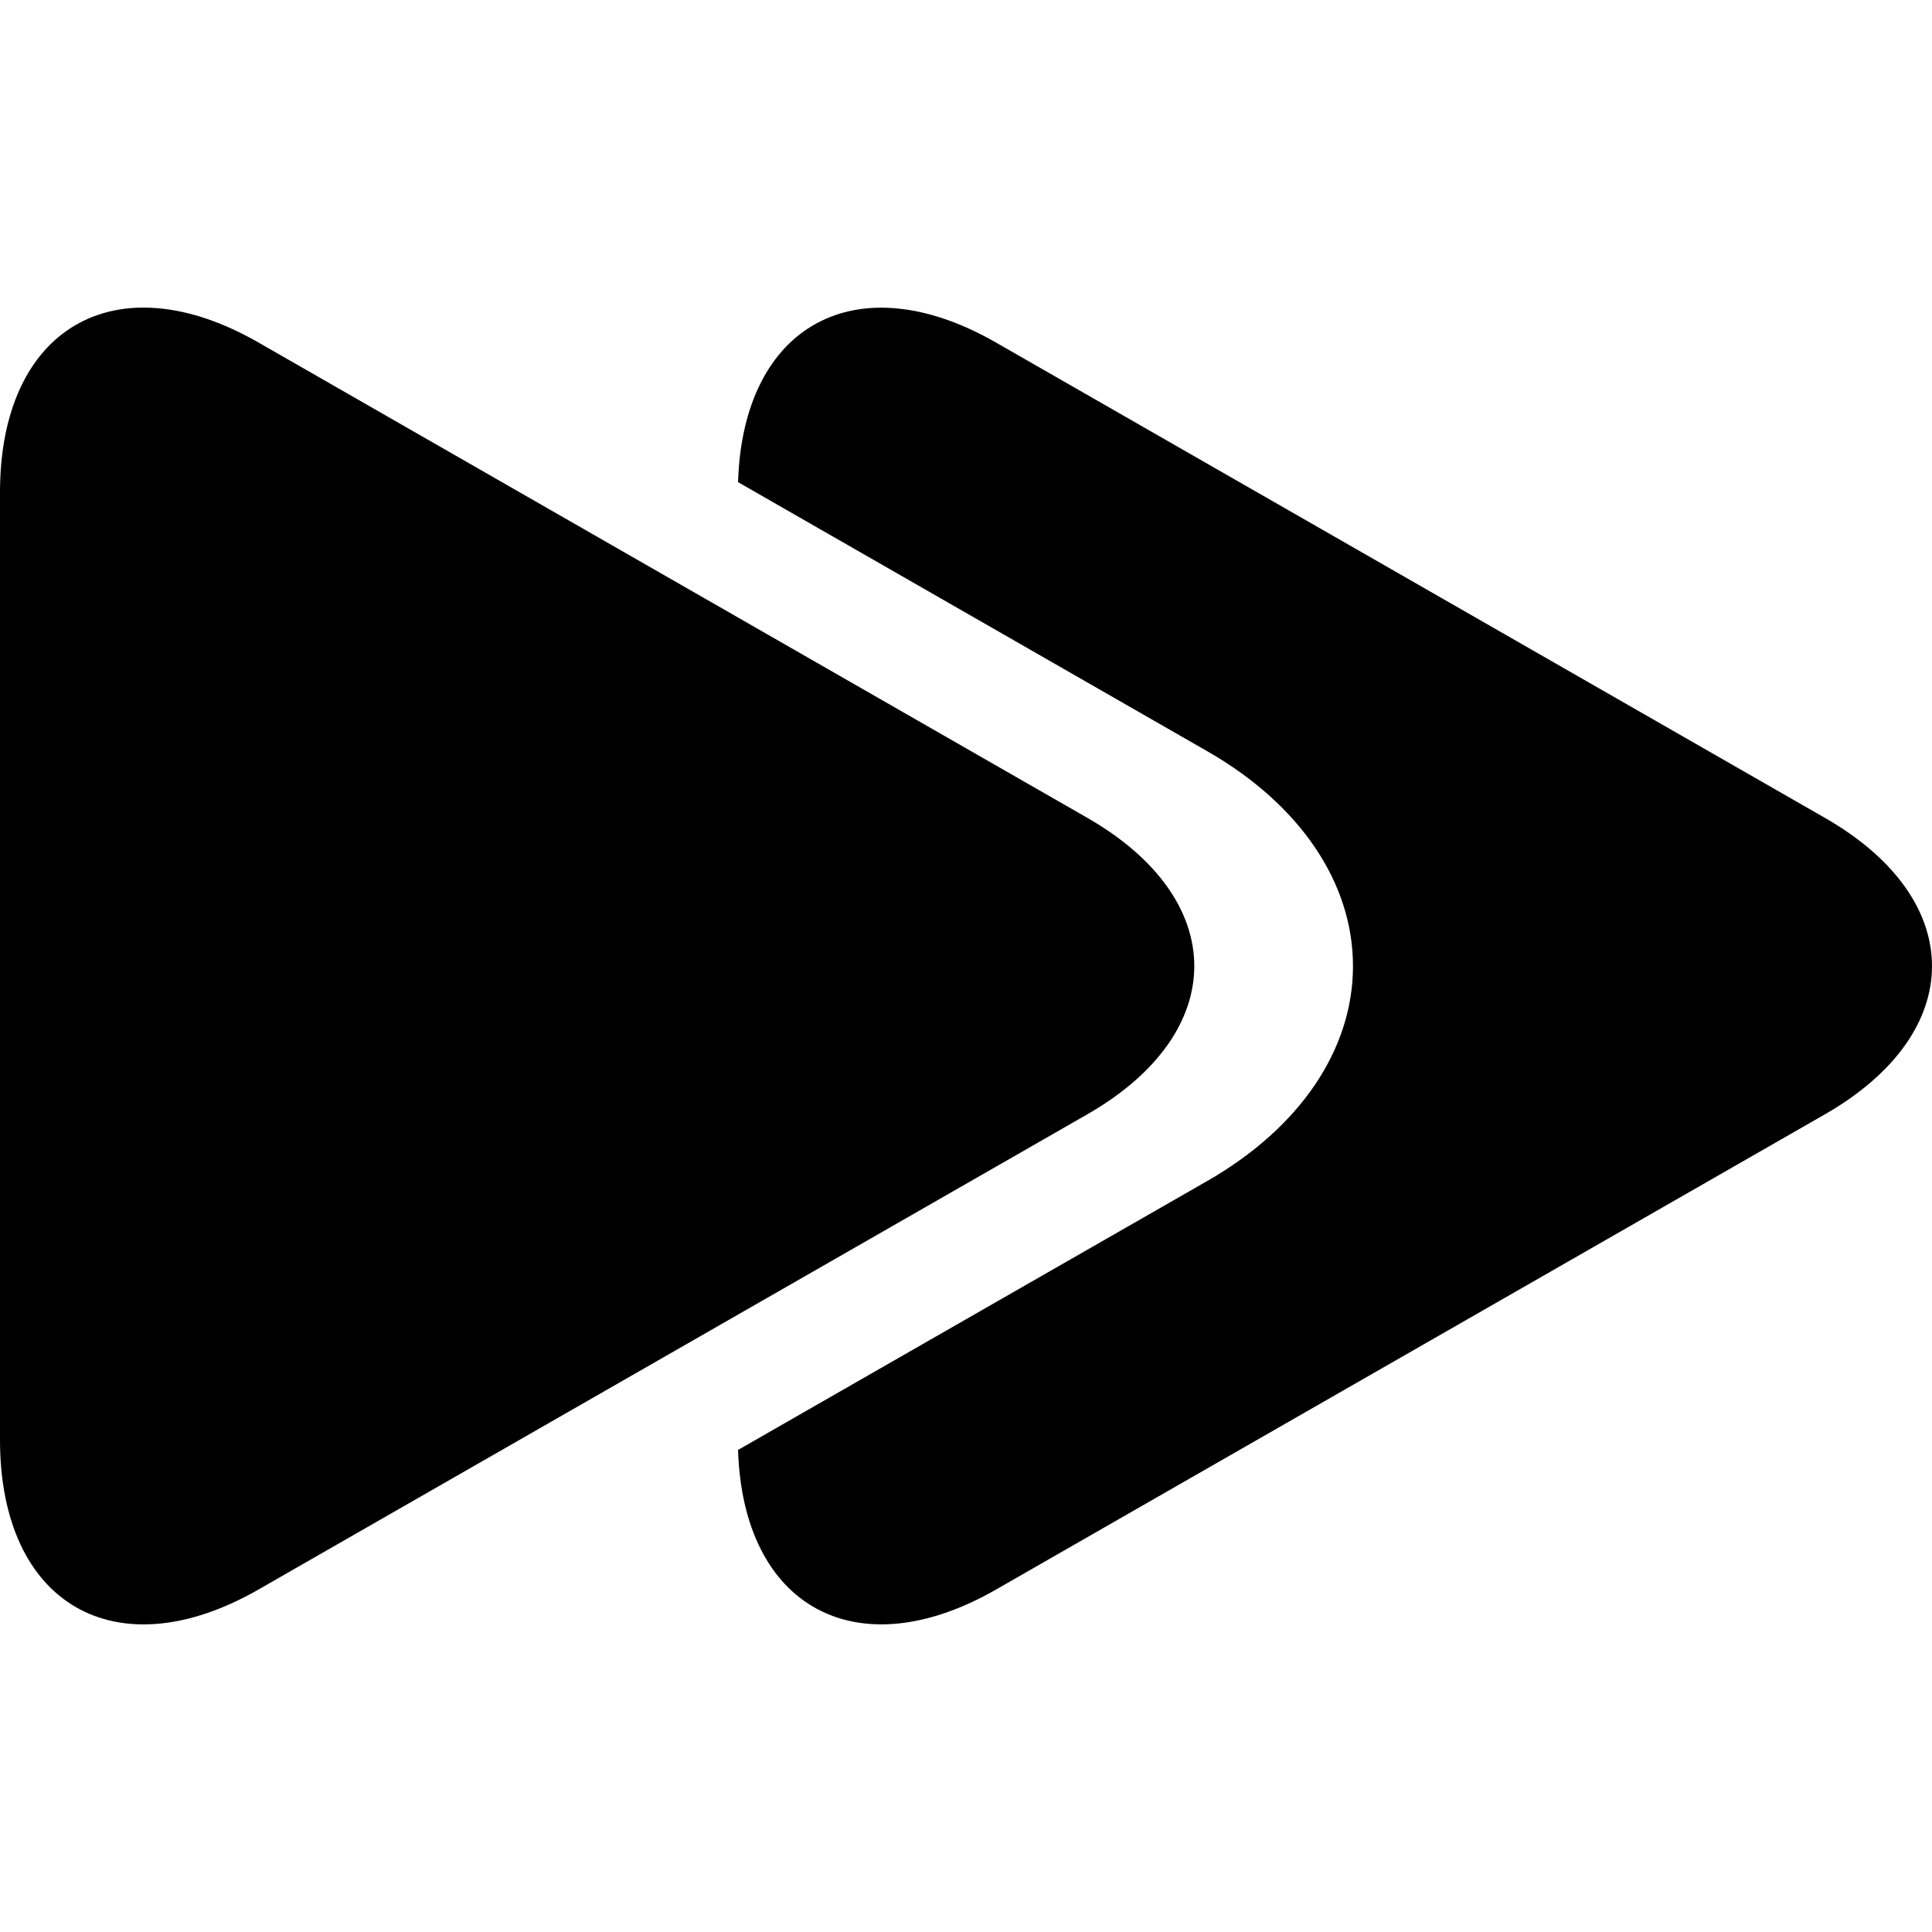 <?xml version="1.0" encoding="iso-8859-1"?>
<!-- Generator: Adobe Illustrator 16.0.0, SVG Export Plug-In . SVG Version: 6.00 Build 0)  -->
<!DOCTYPE svg PUBLIC "-//W3C//DTD SVG 1.1//EN" "http://www.w3.org/Graphics/SVG/1.1/DTD/svg11.dtd">
<svg version="1.1" id="Capa_1" xmlns="http://www.w3.org/2000/svg" xmlns:xlink="http://www.w3.org/1999/xlink" x="0px" y="0px"
	 width="296.033px" height="296.033px" viewBox="0 0 296.033 296.033" style="enable-background:new 0 0 296.033 296.033;"
	 xml:space="preserve">
<g>
	<path d="M166.597,125.308L39.605,52.481C17.741,39.934,0,50.21,0,75.434V220.62c0,25.207,17.741,35.47,39.605,22.938
		l126.999-72.814C188.461,158.2,188.461,137.853,166.597,125.308z"/>
	<path d="M152.619,243.559l127.003-72.814c21.881-12.544,21.881-32.891,0-45.428L152.619,52.489
		c-21.41-12.279-38.788-2.673-39.529,21.388l71.901,41.234c14.183,8.123,22.322,20.135,22.322,32.915
		c0,12.803-8.14,24.793-22.322,32.929l-71.901,41.212C113.831,246.212,131.217,255.83,152.619,243.559z"/>
</g>
<g>
</g>
<g>
</g>
<g>
</g>
<g>
</g>
<g>
</g>
<g>
</g>
<g>
</g>
<g>
</g>
<g>
</g>
<g>
</g>
<g>
</g>
<g>
</g>
<g>
</g>
<g>
</g>
<g>
</g>
</svg>

